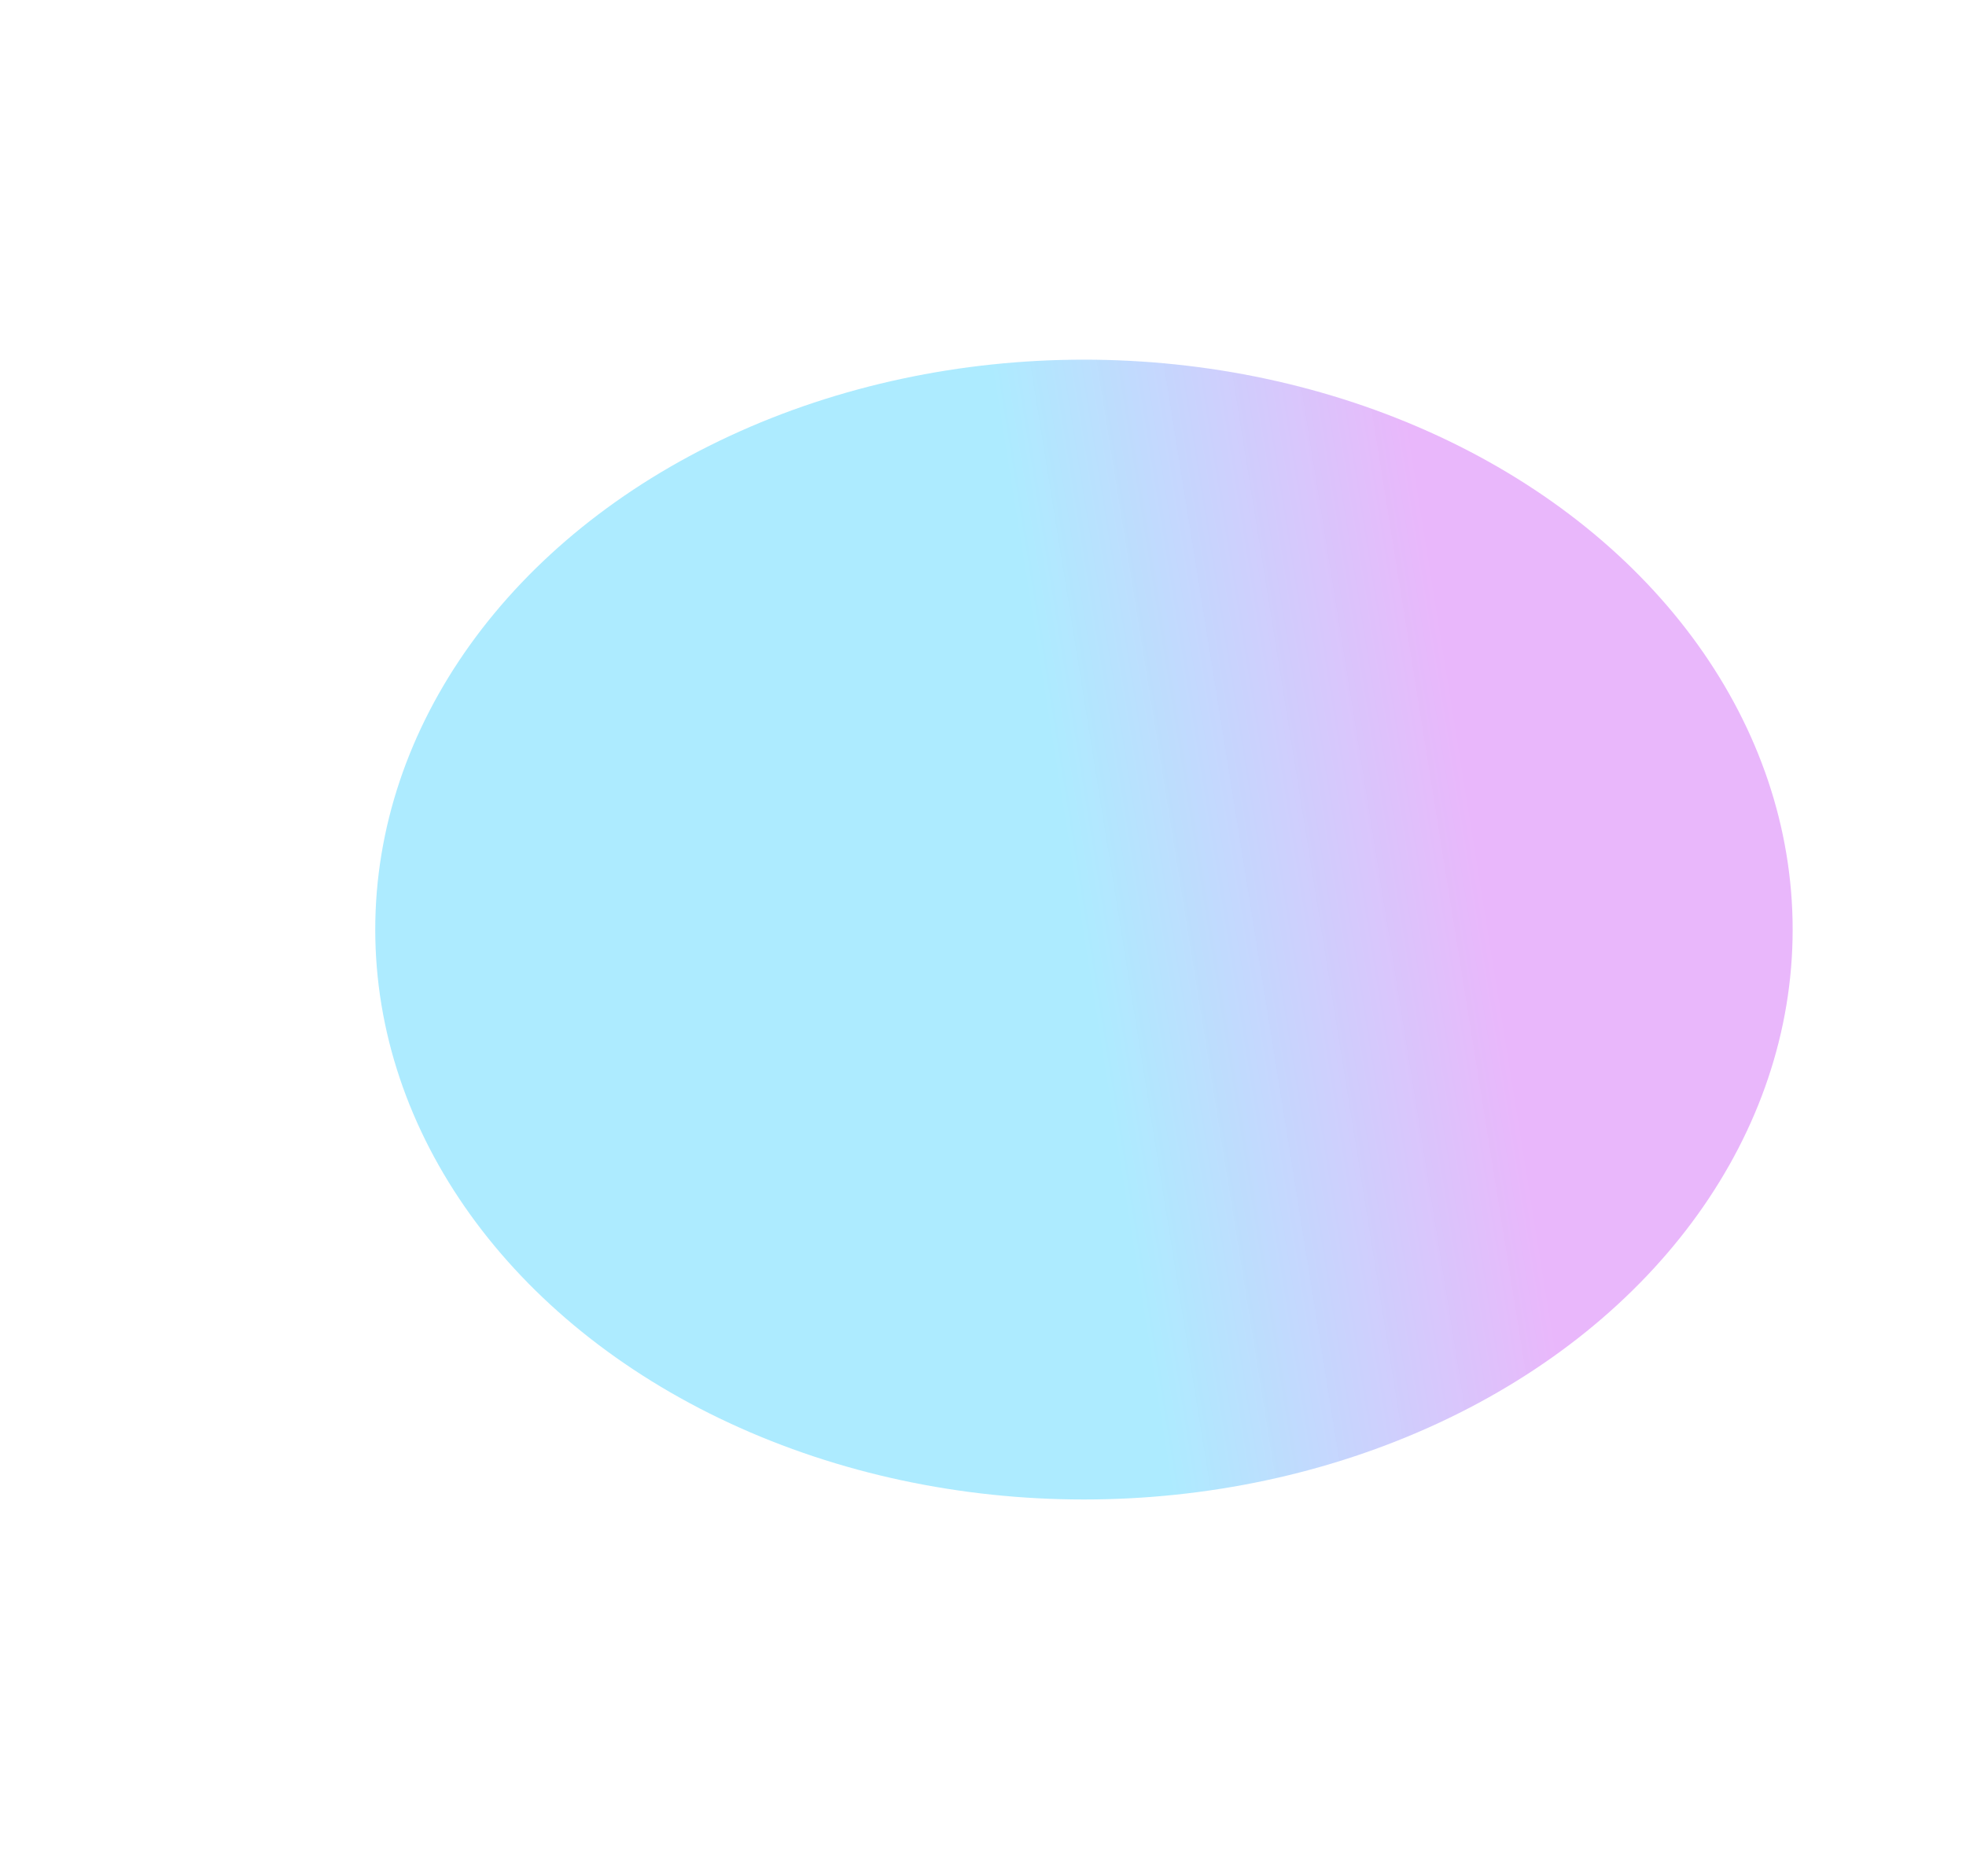 <svg width="964" height="920" viewBox="0 0 964 920" fill="none" xmlns="http://www.w3.org/2000/svg">
<g filter="url(#filter0_f_240_2788)">
<ellipse cx="531.5" cy="455.887" rx="347.5" ry="279.5" fill="url(#paint0_linear_240_2788)" fill-opacity="0.4"/>
</g>
<defs>
<filter id="filter0_f_240_2788" x="0" y="-7.613" width="1063" height="927" filterUnits="userSpaceOnUse" color-interpolation-filters="sRGB">
<feFlood flood-opacity="0" result="BackgroundImageFix"/>
<feBlend mode="normal" in="SourceGraphic" in2="BackgroundImageFix" result="shape"/>
<feGaussianBlur stdDeviation="92" result="effect1_foregroundBlur_240_2788"/>
</filter>
<linearGradient id="paint0_linear_240_2788" x1="372.68" y1="176.383" x2="677.183" y2="127.63" gradientUnits="userSpaceOnUse">
<stop offset="0.358" stop-color="#25CBFF" stop-opacity="0.94"/>
<stop offset="1" stop-color="#C94CF4"/>
</linearGradient>
</defs>
</svg>
